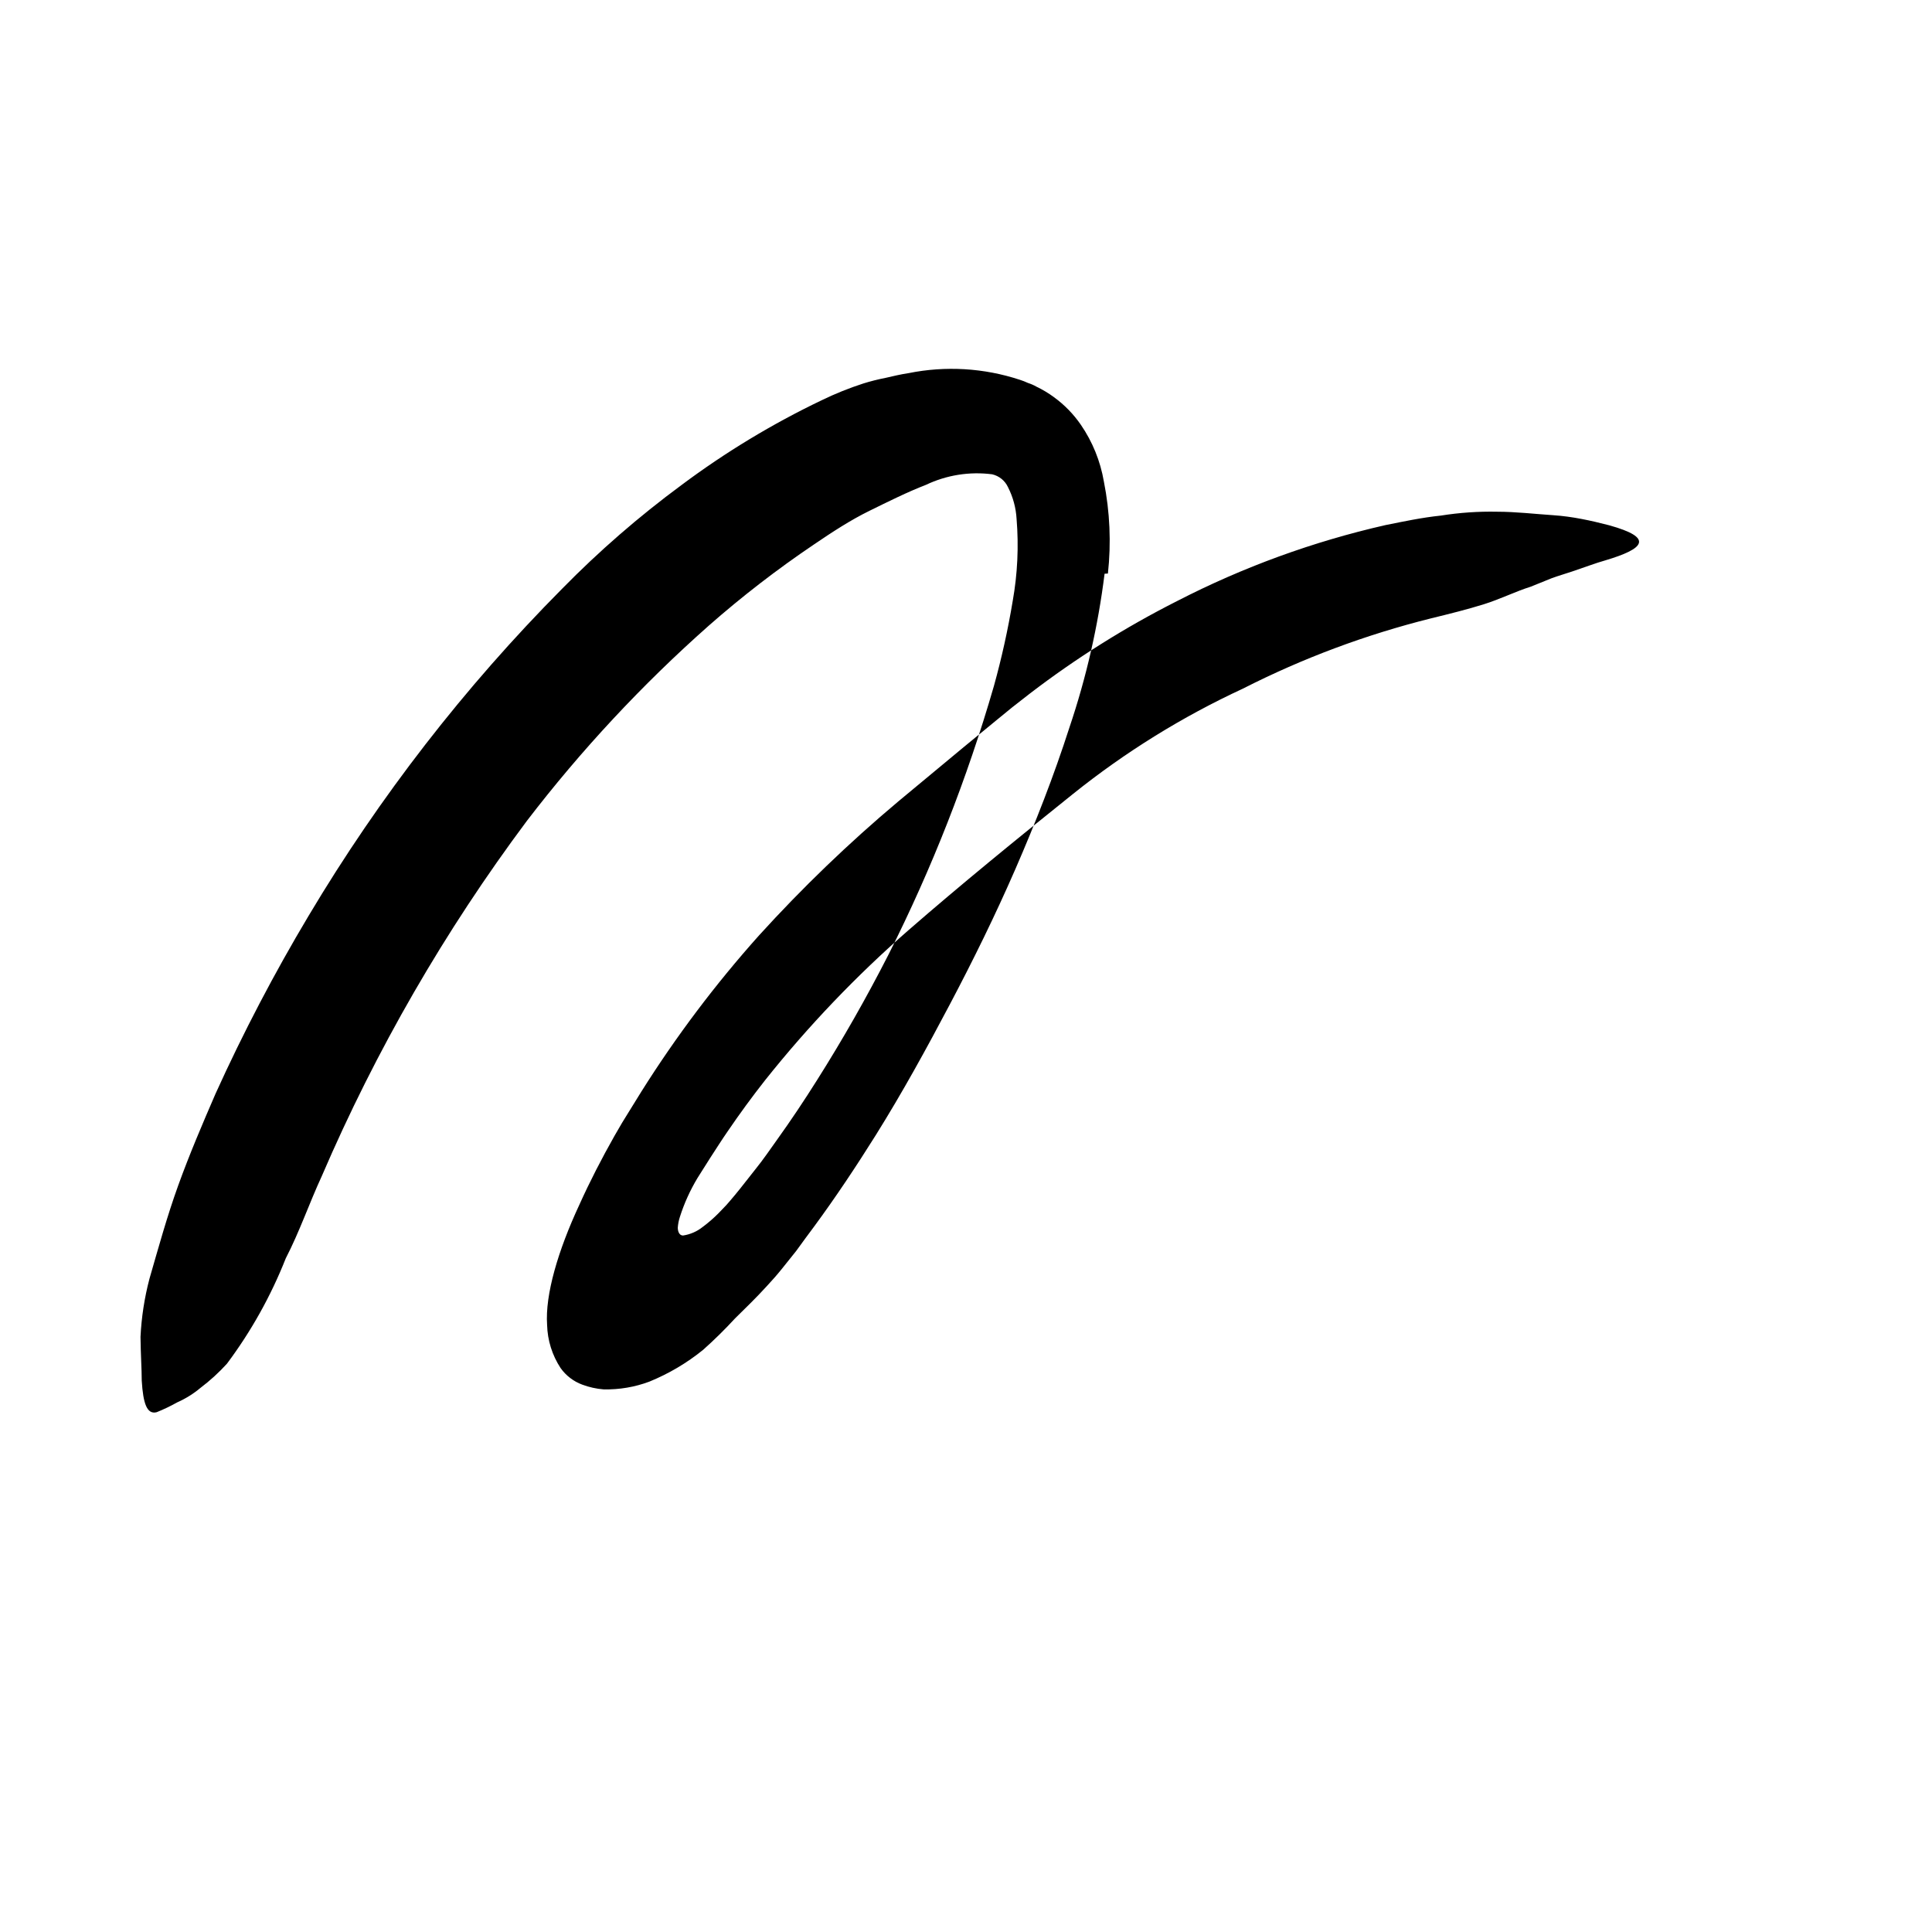 <svg width="24" height="24" viewBox="0 0 110 110" fill="none" xmlns="http://www.w3.org/2000/svg" xmlns:xlink="http://www.w3.org/1999/xlink">
	<path d="M62.89 32.666C62.52 35.642 61.85 38.574 60.89 41.416C60 44.185 58.95 46.865 57.81 49.485C56.67 52.105 55.41 54.666 54.08 57.185C52.75 59.706 51.39 62.185 49.86 64.635C48.75 66.405 47.59 68.155 46.33 69.865C46.03 70.275 45.67 70.745 45.33 71.226L44.53 72.226C44.25 72.575 43.96 72.905 43.66 73.226C43.06 73.885 42.46 74.465 41.85 75.065C41.273 75.692 40.666 76.29 40.03 76.856C39.105 77.606 38.073 78.215 36.97 78.665C36.139 78.976 35.257 79.124 34.37 79.106C33.953 79.073 33.542 78.982 33.15 78.835C32.655 78.652 32.227 78.325 31.92 77.895C31.439 77.163 31.172 76.311 31.15 75.436C31.03 73.715 31.77 71.206 32.99 68.585C33.58 67.275 34.26 65.956 34.99 64.665L35.42 63.925L35.79 63.325L36.52 62.145C38.497 59.003 40.735 56.032 43.21 53.265C45.682 50.543 48.334 47.99 51.15 45.626L54.86 42.545L56.71 41.025L57.64 40.265L58.64 39.485C61.261 37.477 64.063 35.716 67.01 34.226C70.772 32.288 74.764 30.833 78.89 29.895C79.89 29.695 80.97 29.465 82.04 29.355C83.098 29.187 84.169 29.113 85.24 29.135C86.31 29.135 87.39 29.265 88.45 29.335C89.51 29.405 90.57 29.635 91.61 29.905C94.21 30.625 93.61 31.245 91.4 31.905C90.86 32.055 90.21 32.305 89.49 32.545C89.13 32.666 88.75 32.775 88.36 32.916L87.15 33.405C86.31 33.666 85.41 34.115 84.48 34.405C83.55 34.695 82.55 34.945 81.48 35.206C77.771 36.131 74.178 37.473 70.77 39.206C67.313 40.807 64.062 42.822 61.09 45.206C57.87 47.785 54.72 50.355 51.73 52.956C48.754 55.553 46.02 58.415 43.56 61.505C42.82 62.445 42.11 63.416 41.43 64.415C41.09 64.905 40.77 65.415 40.43 65.936L39.95 66.695L39.71 67.075C39.292 67.771 38.956 68.512 38.71 69.285C38.645 69.483 38.605 69.688 38.59 69.895C38.59 70.085 38.66 70.345 38.89 70.345C39.3 70.284 39.687 70.115 40.01 69.856C40.337 69.613 40.645 69.346 40.93 69.055L41.36 68.606L41.56 68.376L41.84 68.045C42.2 67.615 42.63 67.045 43.04 66.535C43.45 66.025 43.85 65.445 44.24 64.895C45.03 63.795 45.79 62.655 46.52 61.495C47.98 59.185 49.34 56.795 50.59 54.345C53.058 49.445 55.067 44.327 56.59 39.055C57.032 37.462 57.389 35.847 57.66 34.215C57.934 32.675 58.008 31.105 57.88 29.545C57.844 28.915 57.677 28.298 57.39 27.735C57.219 27.366 56.887 27.097 56.49 27.005C55.202 26.838 53.893 27.047 52.72 27.605C51.66 28.015 50.58 28.555 49.5 29.085C48.42 29.615 47.38 30.295 46.35 30.995C44.253 32.409 42.249 33.956 40.35 35.626C36.552 38.989 33.086 42.709 30 46.735C25.326 52.997 21.406 59.787 18.32 66.965C17.6 68.525 17.06 70.115 16.27 71.645C15.425 73.785 14.298 75.803 12.92 77.645C12.463 78.147 11.961 78.606 11.42 79.015C11.018 79.353 10.57 79.632 10.09 79.845C9.712 80.057 9.322 80.244 8.92 80.405C8.37 80.545 8.15 79.925 8.07 78.606C8.07 77.956 8.01 77.115 8 76.115C8.054 74.997 8.225 73.888 8.51 72.805C9.02 71.045 9.51 69.255 10.15 67.485C10.79 65.715 11.52 64.005 12.27 62.275C13.847 58.794 15.62 55.406 17.58 52.126C21.612 45.361 26.454 39.115 32 33.525C34.103 31.381 36.373 29.409 38.79 27.625C41.292 25.754 43.971 24.133 46.79 22.785C47.554 22.414 48.342 22.097 49.15 21.835C49.567 21.705 49.991 21.598 50.42 21.515C50.85 21.416 51.26 21.315 51.73 21.245C53.84 20.819 56.025 20.95 58.07 21.625C58.227 21.675 58.381 21.735 58.53 21.805C58.697 21.858 58.858 21.928 59.01 22.015C59.362 22.183 59.697 22.383 60.01 22.615C60.605 23.048 61.123 23.579 61.54 24.186C62.205 25.155 62.651 26.257 62.85 27.416C63.193 29.14 63.271 30.907 63.08 32.655L62.89 32.666Z" fill-rule="evenodd" fill="currentColor"/>
	<defs/>
</svg>
